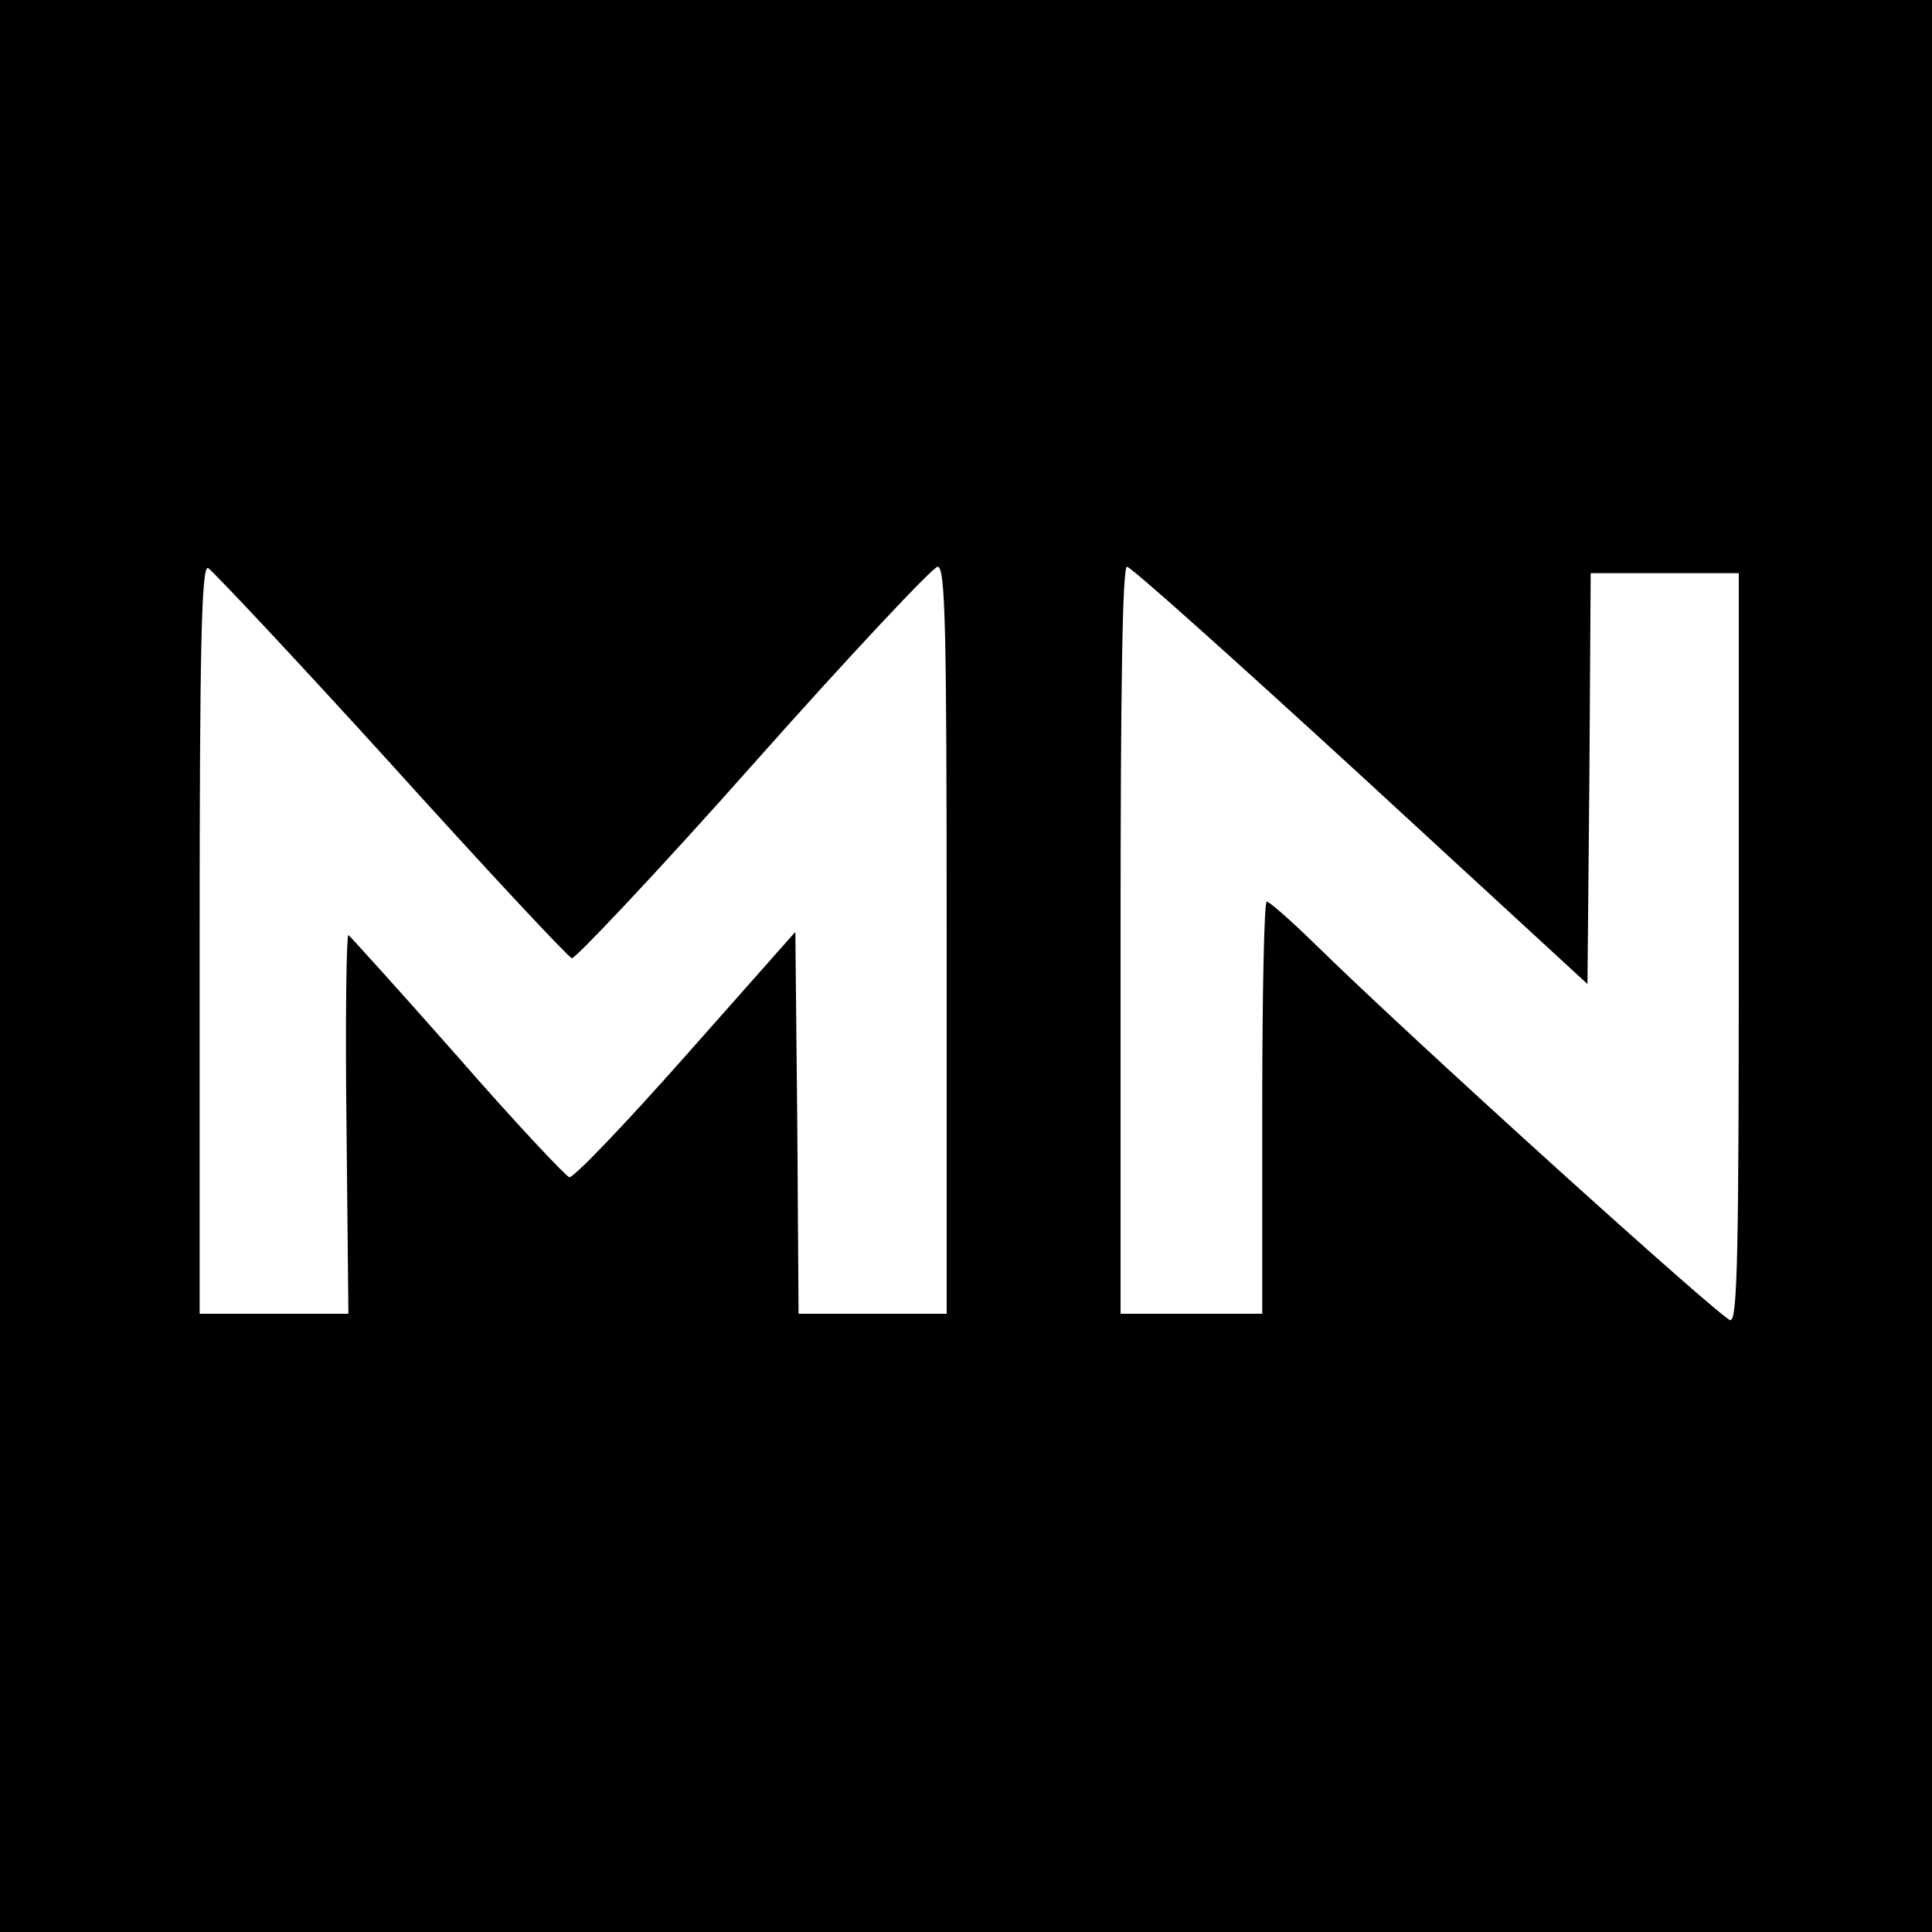 <?xml version="1.0" standalone="no"?>
<!DOCTYPE svg PUBLIC "-//W3C//DTD SVG 20010904//EN"
 "http://www.w3.org/TR/2001/REC-SVG-20010904/DTD/svg10.dtd">
<svg version="1.0" xmlns="http://www.w3.org/2000/svg"
 width="300pt" height="300pt" viewBox="0 0 300 300"
 preserveAspectRatio="xMidYMid meet">
<g transform="translate(0,300) scale(0.1,-0.1)"
fill="#000000" stroke="none">
<path d="M0 1500 l0 -1500 1500 0 1500 0 0 1500 0 1500 -1500 0 -1500 0 0
-1500z m606 315 c149 -165 276 -301 282 -303 5 -1 133 134 282 302 150 169
279 306 286 306 12 0 14 -95 14 -580 l0 -580 -115 0 -115 0 -2 297 -3 296
-170 -192 c-93 -105 -174 -190 -181 -189 -6 2 -85 86 -174 188 -90 102 -166
186 -169 188 -3 1 -5 -131 -3 -293 l3 -295 -115 0 -116 0 0 581 c0 460 3 580
13 577 6 -3 134 -139 283 -303z m1507 -19 l352 -324 3 319 2 319 115 0 115 0
0 -580 c0 -471 -2 -580 -13 -580 -12 0 -502 443 -647 586 -36 35 -69 64 -73
64 -4 0 -7 -144 -7 -320 l0 -320 -110 0 -110 0 0 580 c0 398 3 580 10 580 6 0
169 -146 363 -324z"/>
</g>
</svg>
